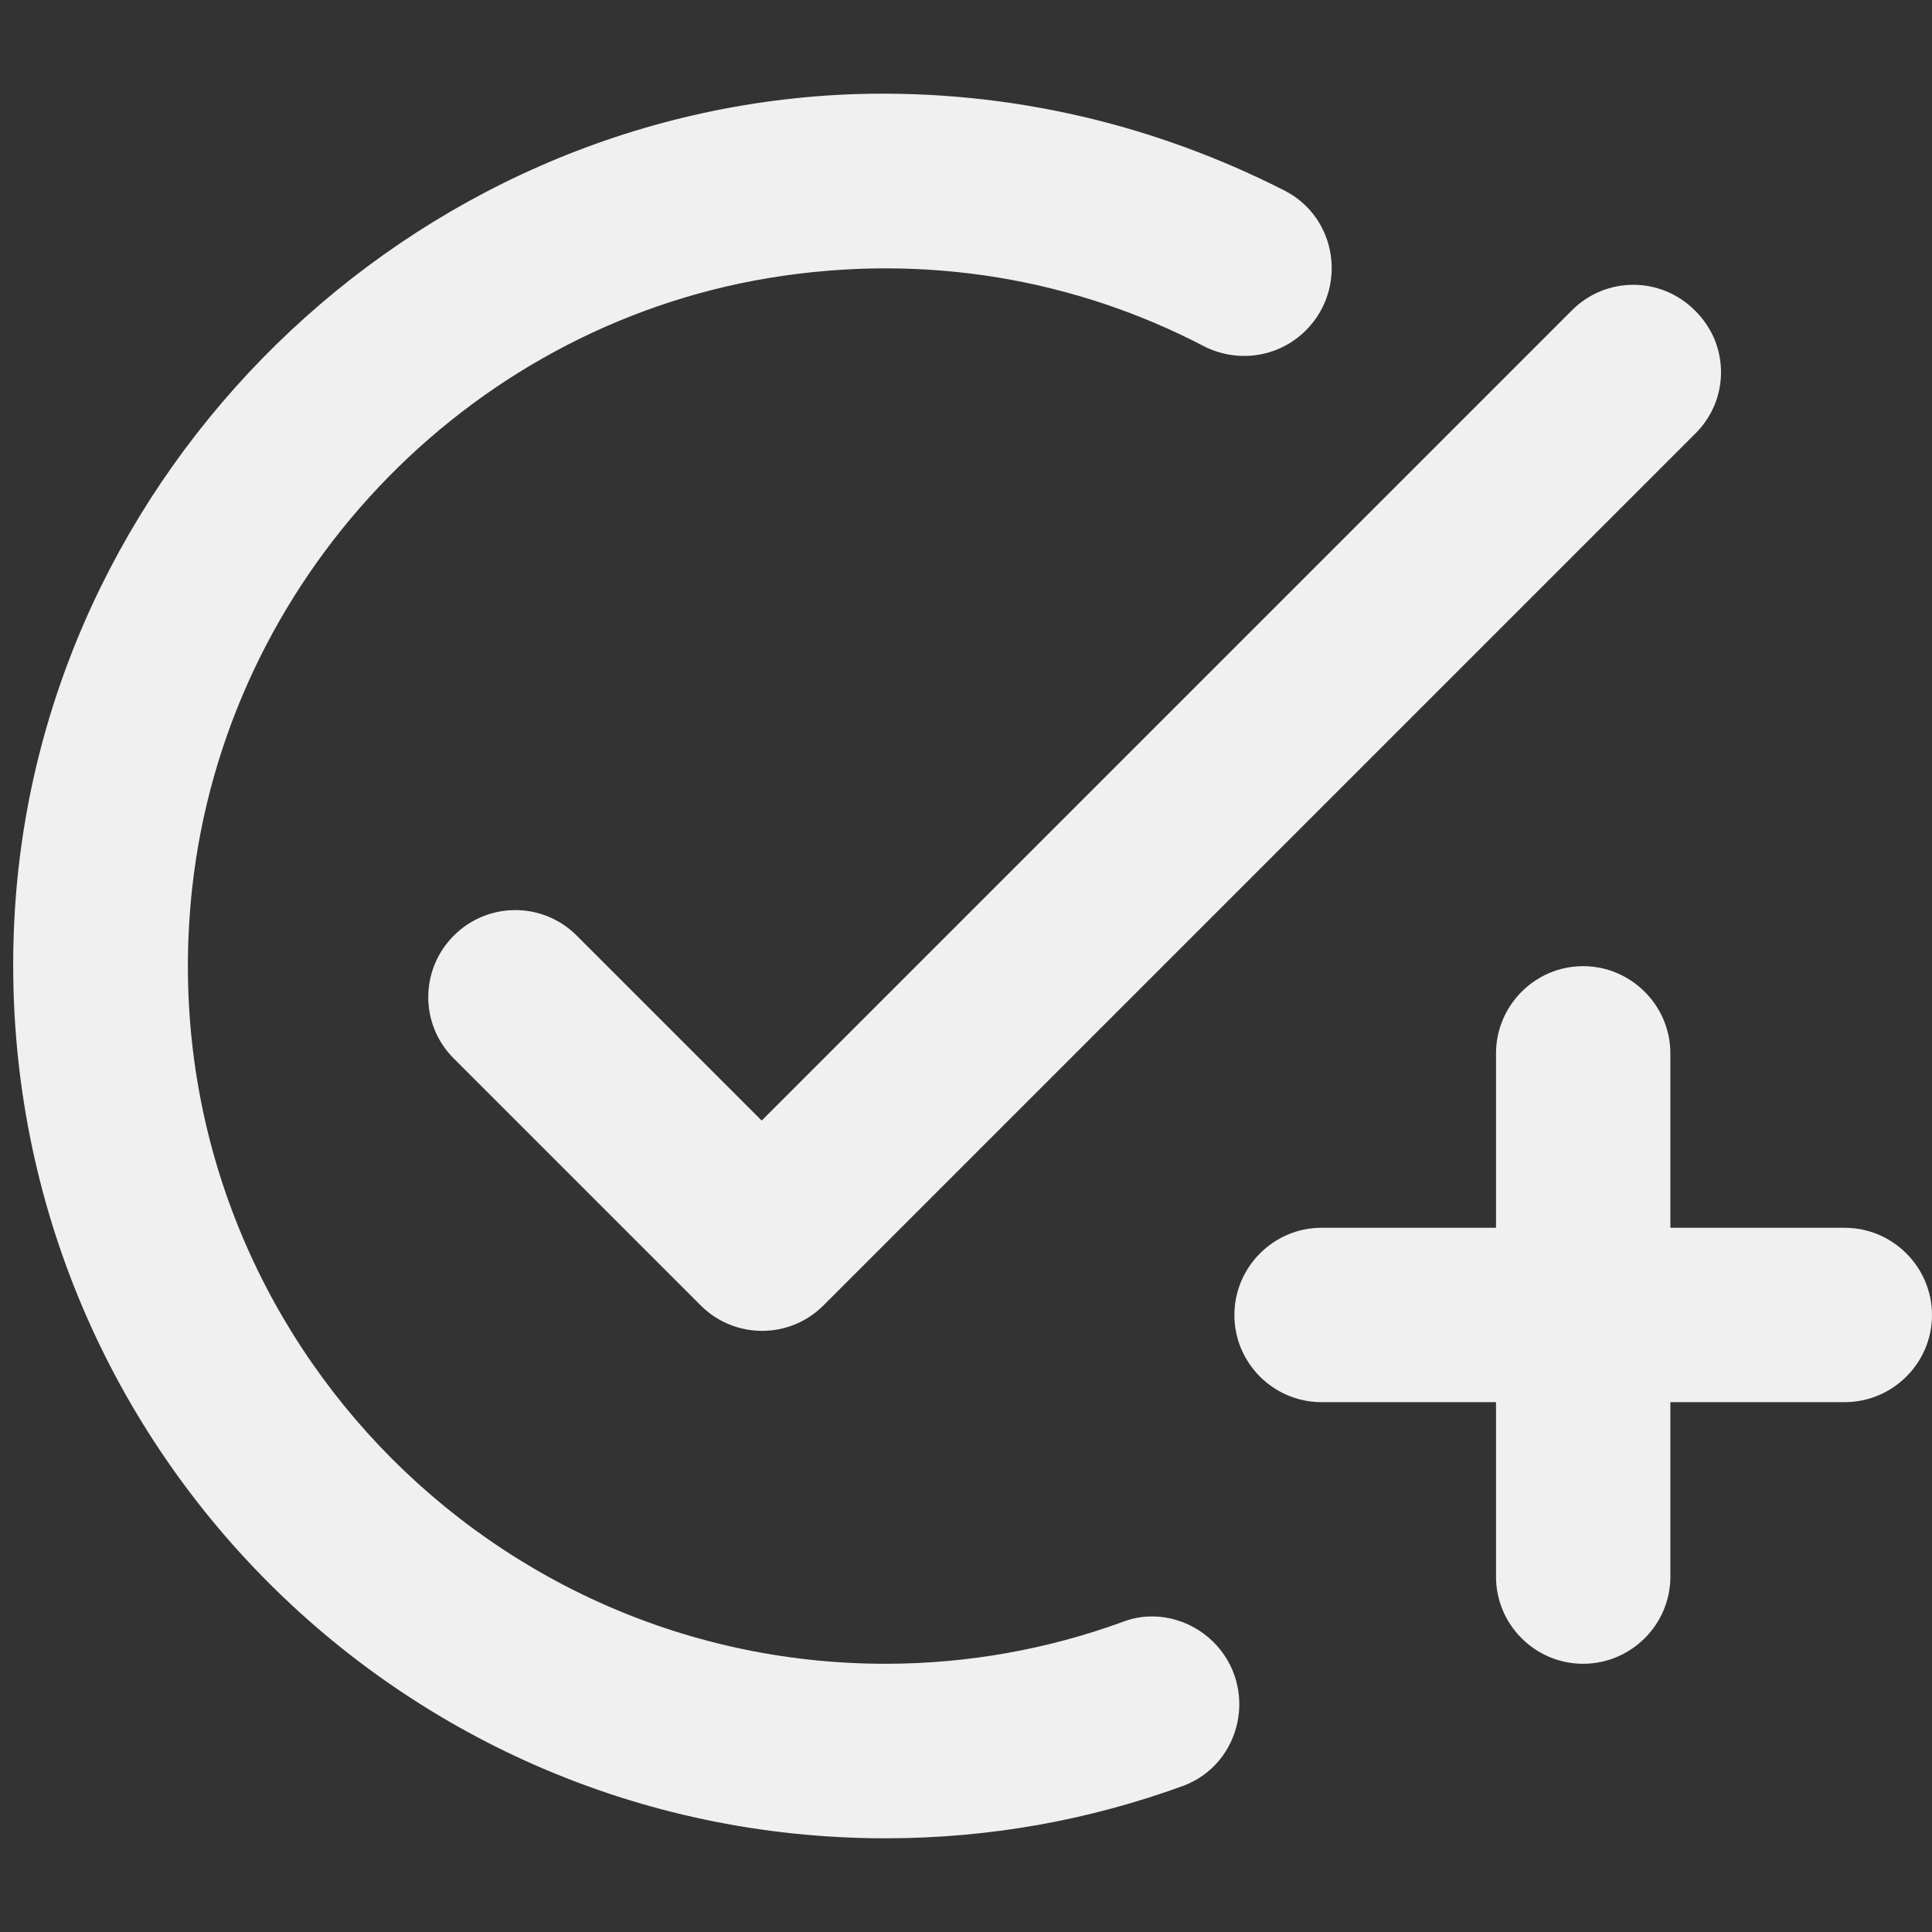 <svg width="12" height="12" viewBox="0 0 12 12" fill="none" xmlns="http://www.w3.org/2000/svg">
<rect x="0" y="0" width="12" height="12" fill="#333333" stroke="none"/>
<path d="M10.532 2.691L5.115 8.108C4.904 8.319 4.563 8.319 4.352 8.108L2.819 6.575C2.607 6.364 2.607 6.023 2.819 5.811C3.03 5.6 3.371 5.6 3.582 5.811L4.731 6.96L9.763 1.928C9.974 1.716 10.315 1.716 10.527 1.928C10.743 2.139 10.743 2.48 10.532 2.691ZM5.5 10.334C2.949 10.334 0.907 8.119 1.194 5.513C1.405 3.607 2.884 2.041 4.774 1.727C5.754 1.565 6.686 1.738 7.477 2.15C7.688 2.258 7.943 2.22 8.111 2.052C8.371 1.792 8.306 1.353 7.981 1.185C7.184 0.779 6.285 0.557 5.327 0.584C2.542 0.671 0.229 2.935 0.089 5.714C-0.068 8.839 2.412 11.418 5.5 11.418C6.15 11.418 6.767 11.304 7.347 11.093C7.715 10.957 7.818 10.48 7.537 10.199C7.39 10.053 7.168 9.998 6.973 10.074C6.513 10.242 6.014 10.334 5.5 10.334ZM9.292 7.626H8.208C7.91 7.626 7.667 7.87 7.667 8.168C7.667 8.466 7.91 8.709 8.208 8.709H9.292V9.793C9.292 10.091 9.535 10.334 9.833 10.334C10.131 10.334 10.375 10.091 10.375 9.793V8.709H11.458C11.756 8.709 12 8.466 12 8.168C12 7.87 11.756 7.626 11.458 7.626H10.375V6.543C10.375 6.245 10.131 6.001 9.833 6.001C9.535 6.001 9.292 6.245 9.292 6.543V7.626Z" fill="#F0F0F0"/>
</svg>
